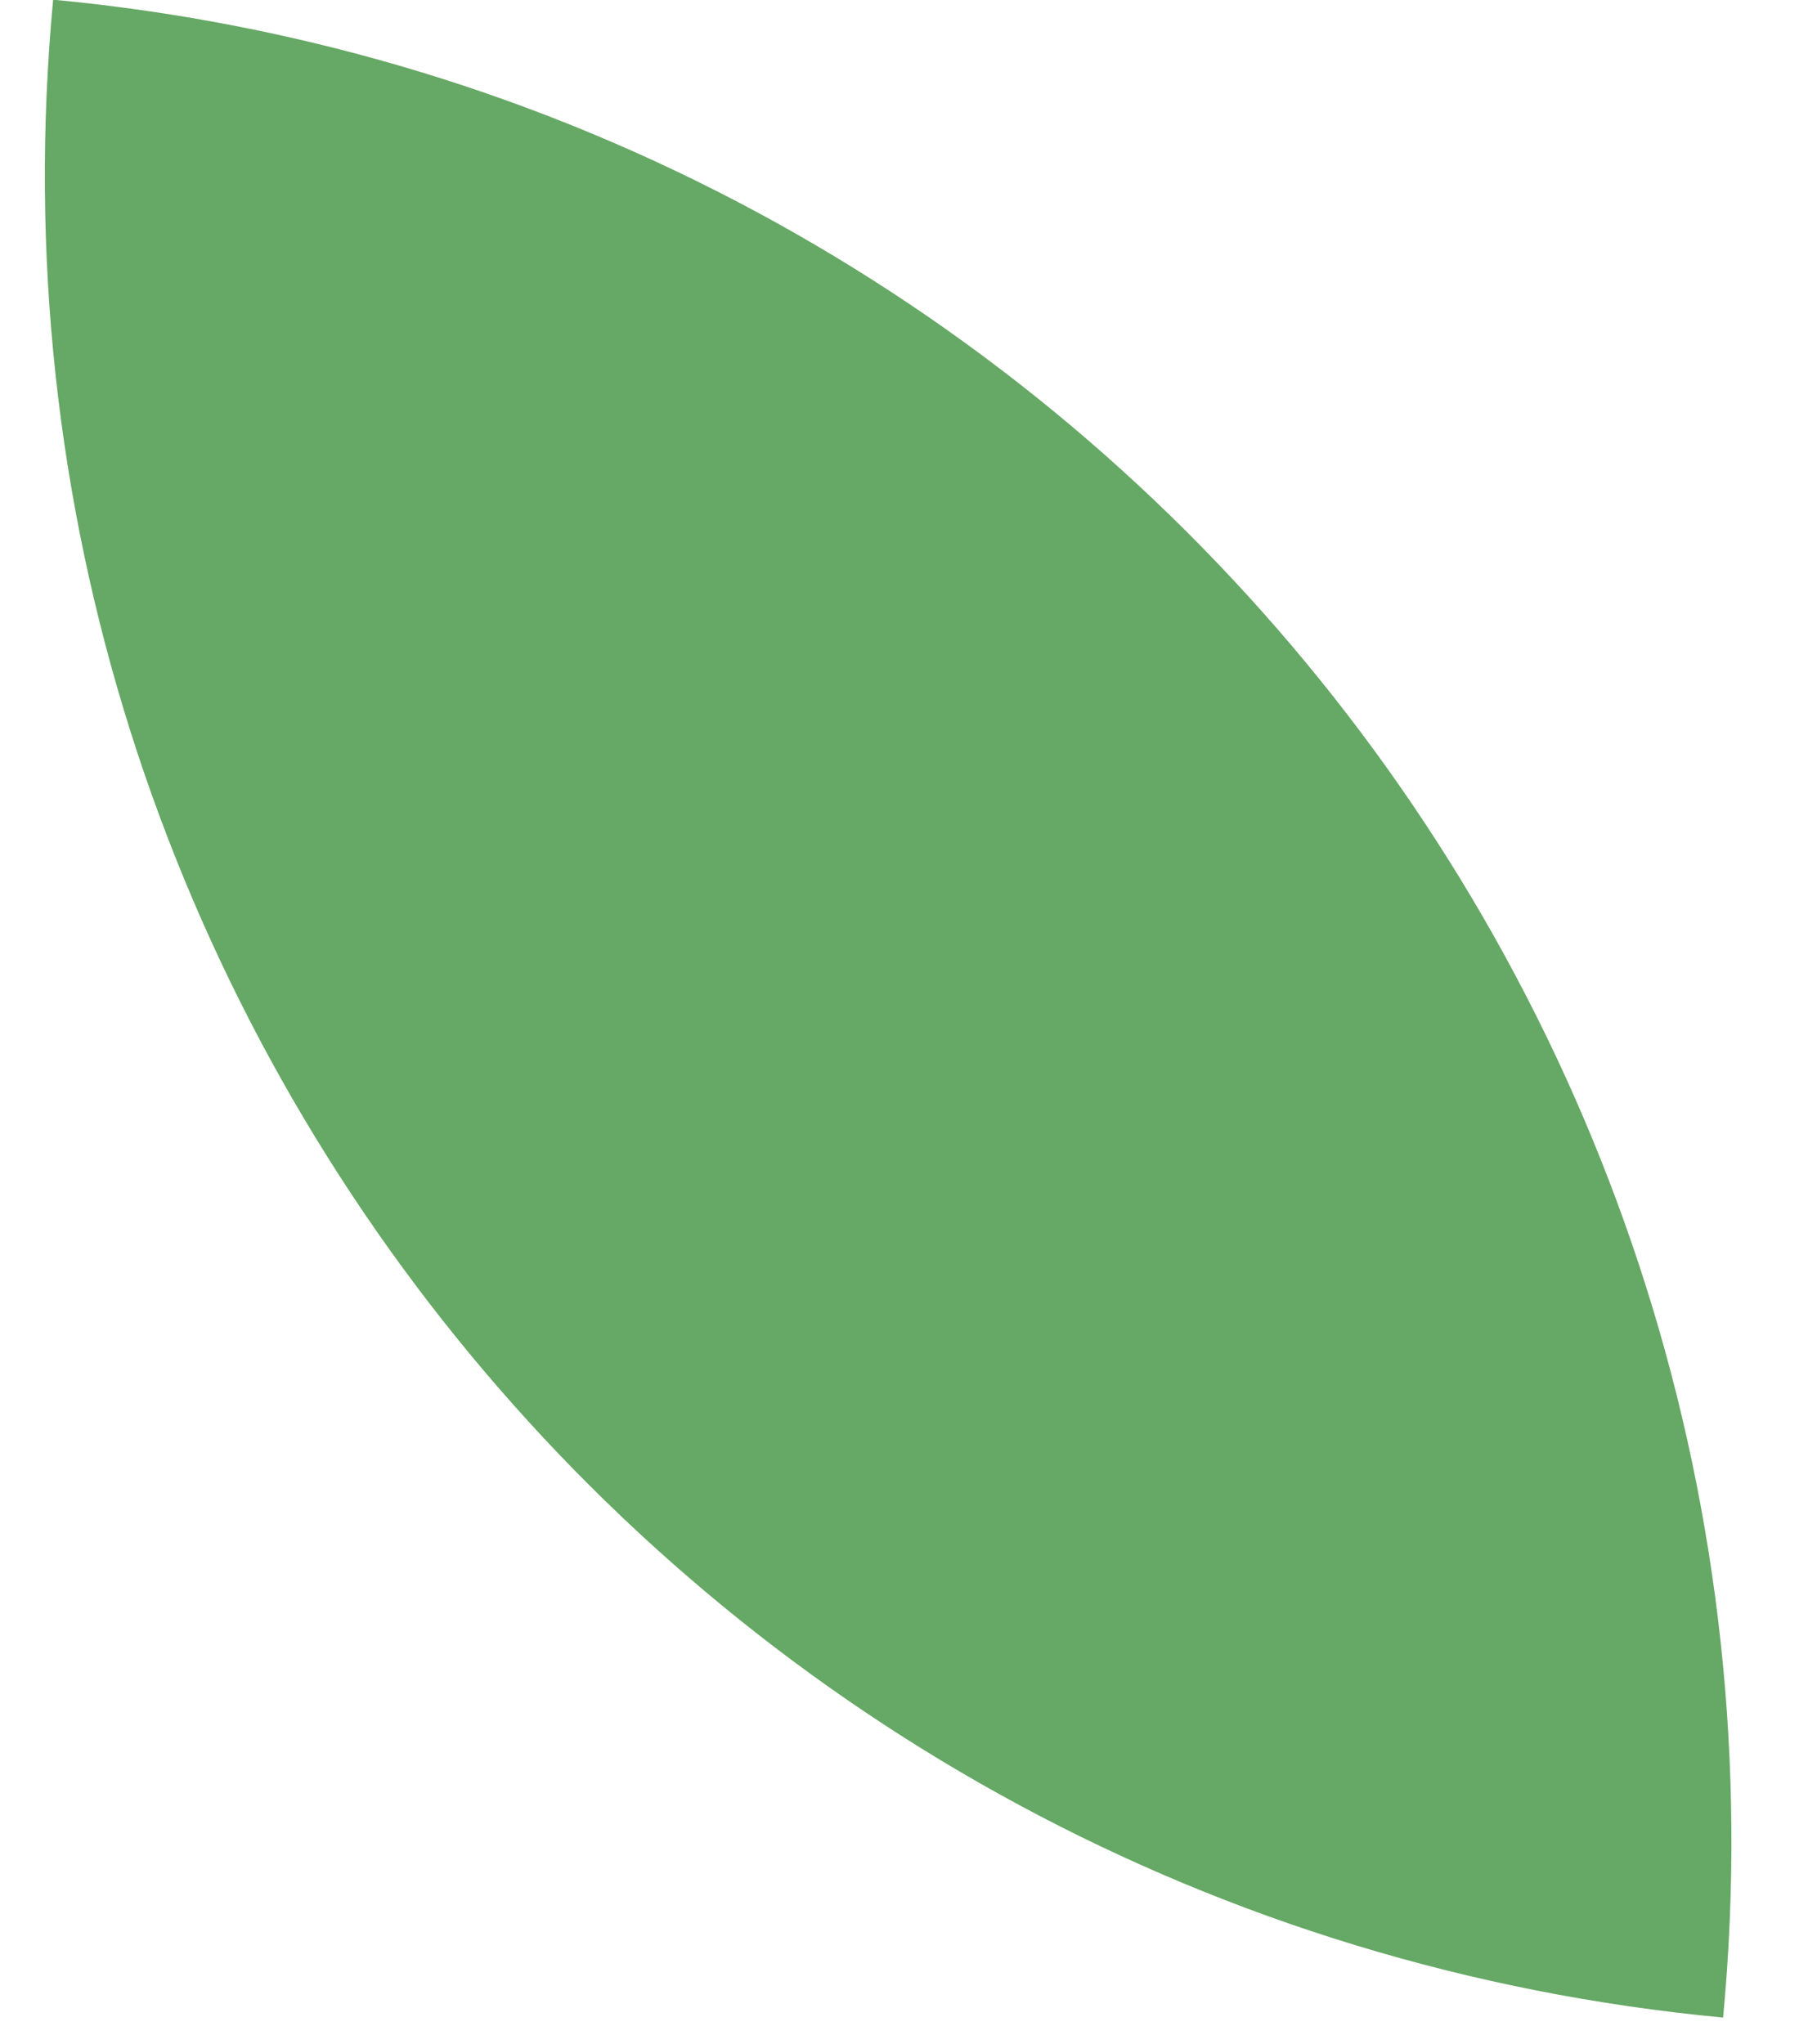 <?xml version="1.0" encoding="UTF-8" standalone="no"?><svg width='23' height='26' viewBox='0 0 23 26' fill='none' xmlns='http://www.w3.org/2000/svg'>
<path d='M21.92 25.663C8.966 24.442 -0.545 12.95 0.676 -0.004C13.63 1.217 23.142 12.709 21.92 25.663Z' fill='#66A865'/>
</svg>
